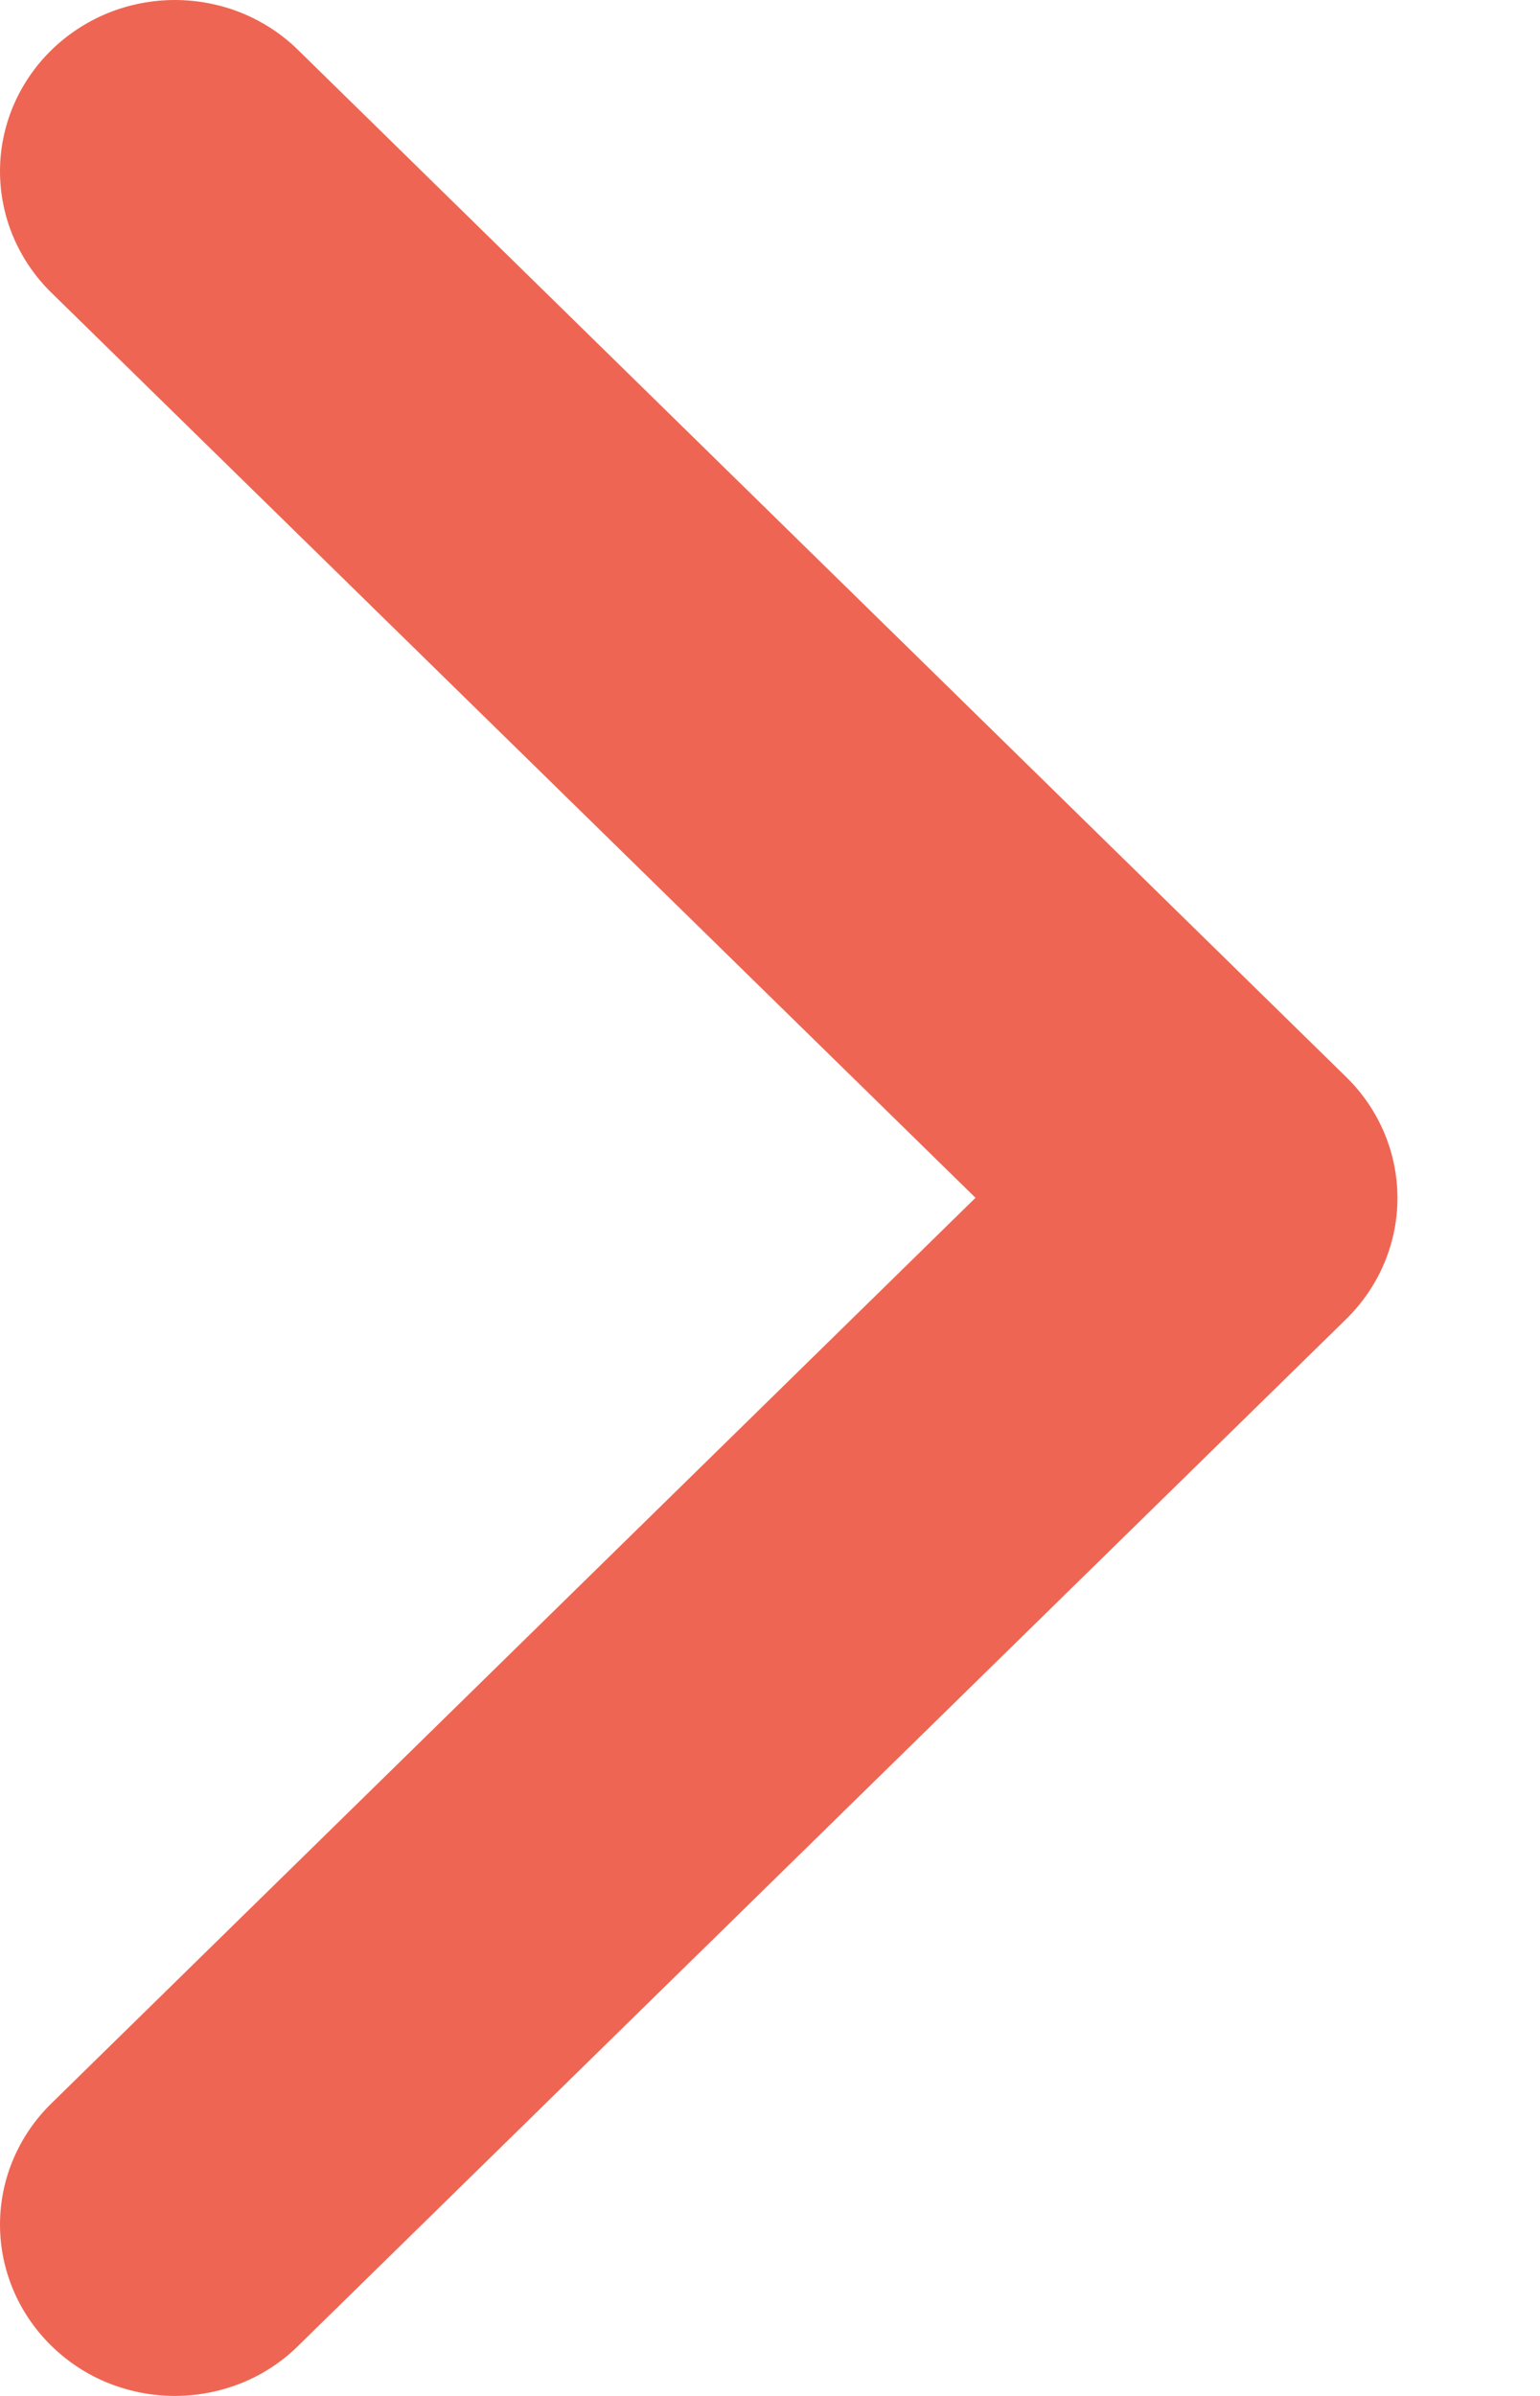 <svg width="9" height="14" viewBox="0 0 9 14" fill="none" xmlns="http://www.w3.org/2000/svg">
<path d="M5.701 6.999L0.3 12.291C0.108 12.479 -8.47235e-06 12.733 -8.49555e-06 12.999C-8.51876e-06 13.264 0.108 13.519 0.3 13.707C0.395 13.8 0.507 13.874 0.631 13.924C0.755 13.974 0.888 14 1.022 14C1.156 14 1.289 13.974 1.413 13.924C1.537 13.874 1.649 13.8 1.743 13.707L7.866 7.709C8.059 7.52 8.167 7.266 8.167 7C8.167 6.735 8.059 6.48 7.866 6.292L1.743 0.293C1.649 0.2 1.537 0.127 1.413 0.076C1.289 0.026 1.156 -6.12882e-07 1.022 -6.24617e-07C0.888 -6.36351e-07 0.755 0.026 0.631 0.076C0.507 0.127 0.395 0.2 0.3 0.293C0.108 0.481 -7.4235e-06 0.736 -7.4467e-06 1.001C-7.46991e-06 1.267 0.108 1.522 0.3 1.71L5.701 6.999Z" fill="#EE6653"/>
</svg>
